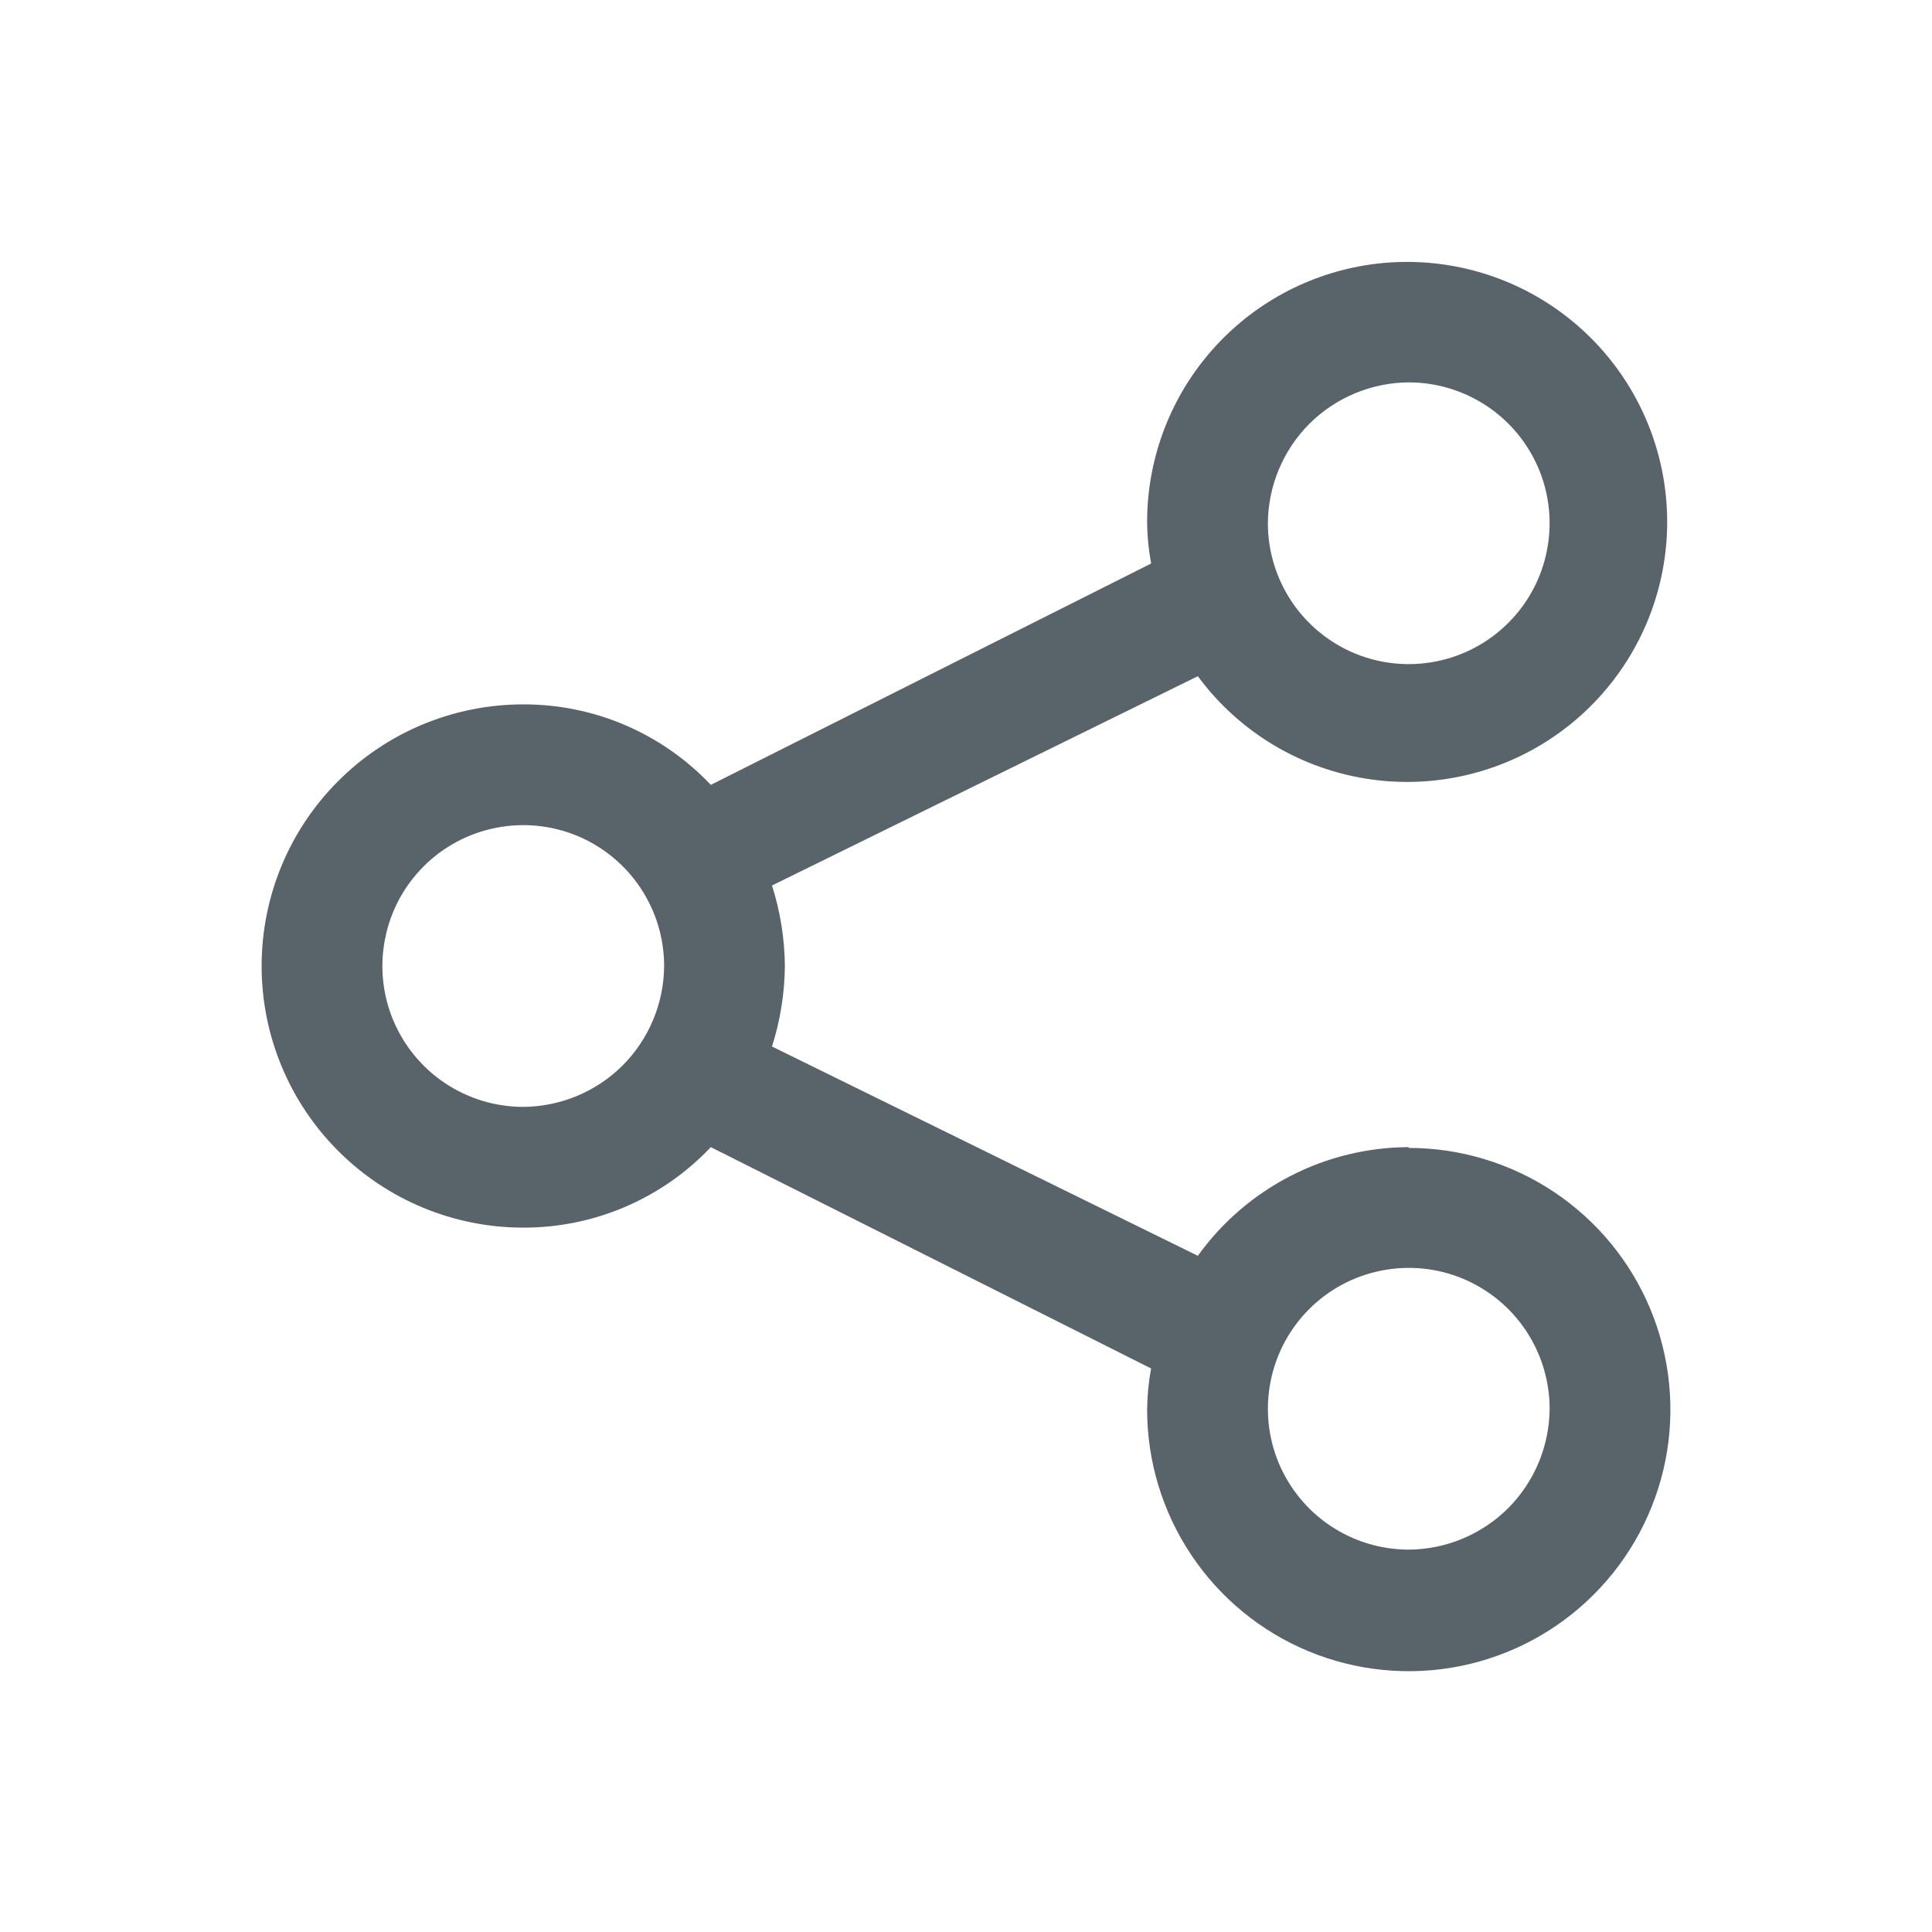 <svg viewBox="0 0 24 24" fill="none" xmlns="http://www.w3.org/2000/svg"><g id="SVGRepo_bgCarrier" stroke-width="0"></g><g id="SVGRepo_tracerCarrier" stroke-linecap="round" stroke-linejoin="round"></g><g id="SVGRepo_iconCarrier"> <path d="M17.5 14.25C16.988 14.252 16.483 14.375 16.028 14.61C15.572 14.845 15.179 15.184 14.88 15.6L9.59 13C9.693 12.677 9.747 12.339 9.75 12C9.747 11.661 9.693 11.323 9.59 11L14.88 8.4C15.336 9.019 15.998 9.455 16.747 9.629C17.496 9.804 18.282 9.705 18.965 9.352C19.648 8.998 20.182 8.413 20.472 7.701C20.762 6.989 20.788 6.197 20.546 5.467C20.304 4.737 19.809 4.118 19.152 3.72C18.494 3.322 17.716 3.172 16.957 3.296C16.198 3.421 15.509 3.812 15.013 4.399C14.517 4.986 14.246 5.731 14.25 6.5C14.252 6.668 14.269 6.835 14.3 7L8.83 9.75C8.531 9.433 8.169 9.181 7.769 9.009C7.368 8.837 6.936 8.749 6.5 8.75C5.638 8.75 4.811 9.092 4.202 9.702C3.592 10.311 3.25 11.138 3.25 12C3.25 12.862 3.592 13.689 4.202 14.298C4.811 14.908 5.638 15.25 6.5 15.25C6.936 15.251 7.368 15.163 7.769 14.991C8.169 14.819 8.531 14.567 8.83 14.25L14.3 17C14.268 17.168 14.252 17.339 14.25 17.51C14.25 18.153 14.441 18.781 14.798 19.316C15.155 19.85 15.662 20.267 16.256 20.513C16.85 20.759 17.504 20.823 18.134 20.698C18.765 20.572 19.344 20.263 19.798 19.808C20.253 19.354 20.562 18.774 20.688 18.144C20.813 17.514 20.749 16.86 20.503 16.266C20.257 15.672 19.84 15.165 19.306 14.808C18.771 14.451 18.143 14.26 17.5 14.26V14.25ZM17.5 4.75C17.846 4.75 18.184 4.853 18.472 5.045C18.76 5.237 18.984 5.511 19.117 5.83C19.249 6.15 19.284 6.502 19.216 6.841C19.149 7.181 18.982 7.493 18.737 7.737C18.493 7.982 18.181 8.149 17.841 8.216C17.502 8.284 17.15 8.249 16.83 8.117C16.511 7.984 16.237 7.76 16.045 7.472C15.853 7.184 15.75 6.846 15.75 6.5C15.753 6.037 15.938 5.593 16.265 5.265C16.593 4.938 17.037 4.753 17.5 4.75ZM6.5 13.75C6.154 13.75 5.816 13.647 5.528 13.455C5.24 13.263 5.016 12.989 4.883 12.67C4.751 12.35 4.716 11.998 4.784 11.659C4.851 11.319 5.018 11.007 5.263 10.762C5.507 10.518 5.819 10.351 6.159 10.284C6.498 10.216 6.85 10.251 7.17 10.383C7.489 10.516 7.763 10.74 7.955 11.028C8.147 11.316 8.25 11.654 8.25 12C8.247 12.463 8.062 12.907 7.735 13.235C7.407 13.562 6.963 13.747 6.5 13.75ZM17.5 19.25C17.154 19.25 16.816 19.147 16.528 18.955C16.24 18.763 16.016 18.489 15.883 18.17C15.751 17.85 15.716 17.498 15.784 17.159C15.851 16.819 16.018 16.507 16.263 16.262C16.507 16.018 16.819 15.851 17.159 15.784C17.498 15.716 17.85 15.751 18.17 15.883C18.489 16.016 18.763 16.24 18.955 16.528C19.147 16.816 19.25 17.154 19.25 17.5C19.247 17.963 19.062 18.407 18.735 18.735C18.407 19.062 17.963 19.247 17.5 19.25Z" fill="#58646a"></path> </g></svg>